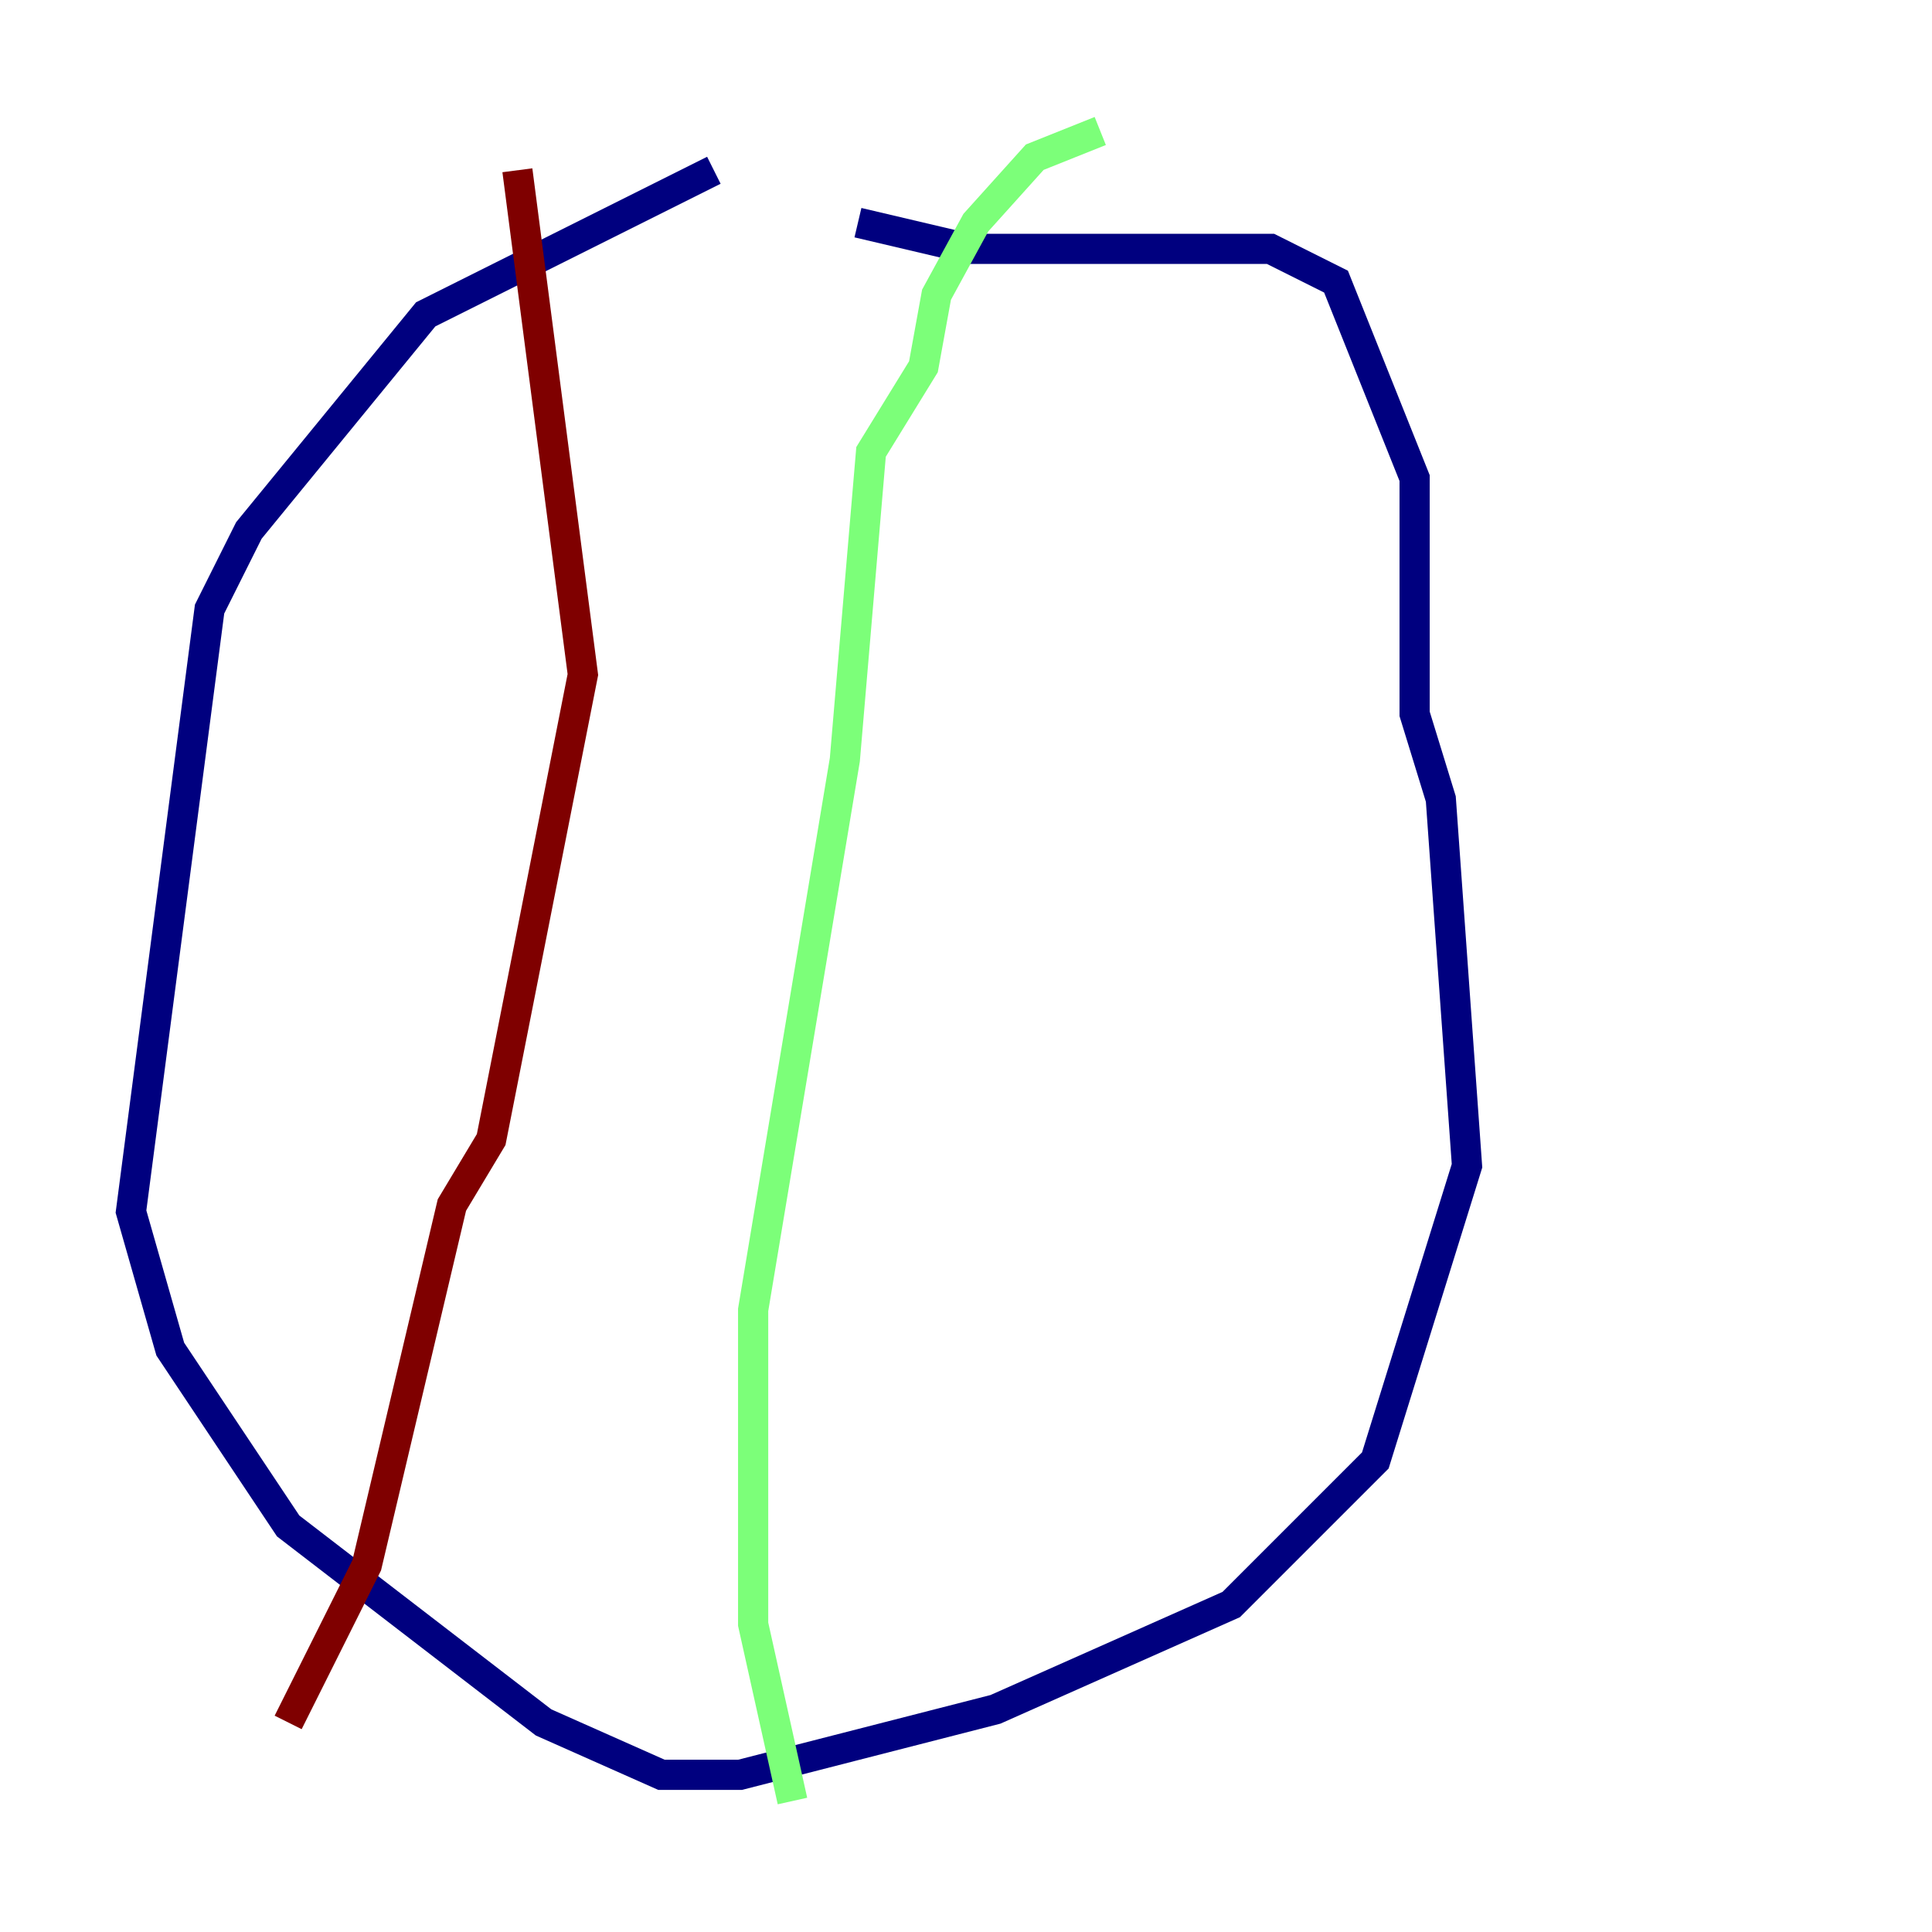 <?xml version="1.0" encoding="utf-8" ?>
<svg baseProfile="tiny" height="128" version="1.2" viewBox="0,0,128,128" width="128" xmlns="http://www.w3.org/2000/svg" xmlns:ev="http://www.w3.org/2001/xml-events" xmlns:xlink="http://www.w3.org/1999/xlink"><defs /><polyline fill="none" points="47.295,11.281 28.203,20.827 16.488,35.146 13.885,40.352 8.678,80.271 11.281,89.383 19.091,101.098 36.014,114.115 43.824,117.586 49.031,117.586 65.953,113.248 81.573,106.305 91.119,96.759 97.193,77.234 95.458,52.936 93.722,47.295 93.722,31.675 88.515,18.658 84.176,16.488 64.217,16.488 56.841,14.752" stroke="#00007f" stroke-width="2" /><polyline fill="none" points="72.895,8.678 68.556,10.414 64.651,14.752 62.047,19.525 61.18,24.298 57.709,29.939 55.973,50.332 49.898,86.78 49.898,107.607 52.502,119.322" stroke="#7cff79" stroke-width="2" /><polyline fill="none" points="34.278,11.281 38.617,44.691 32.542,75.498 29.939,79.837 24.298,103.702 19.091,114.115" stroke="#7f0000" stroke-width="2" /></svg>